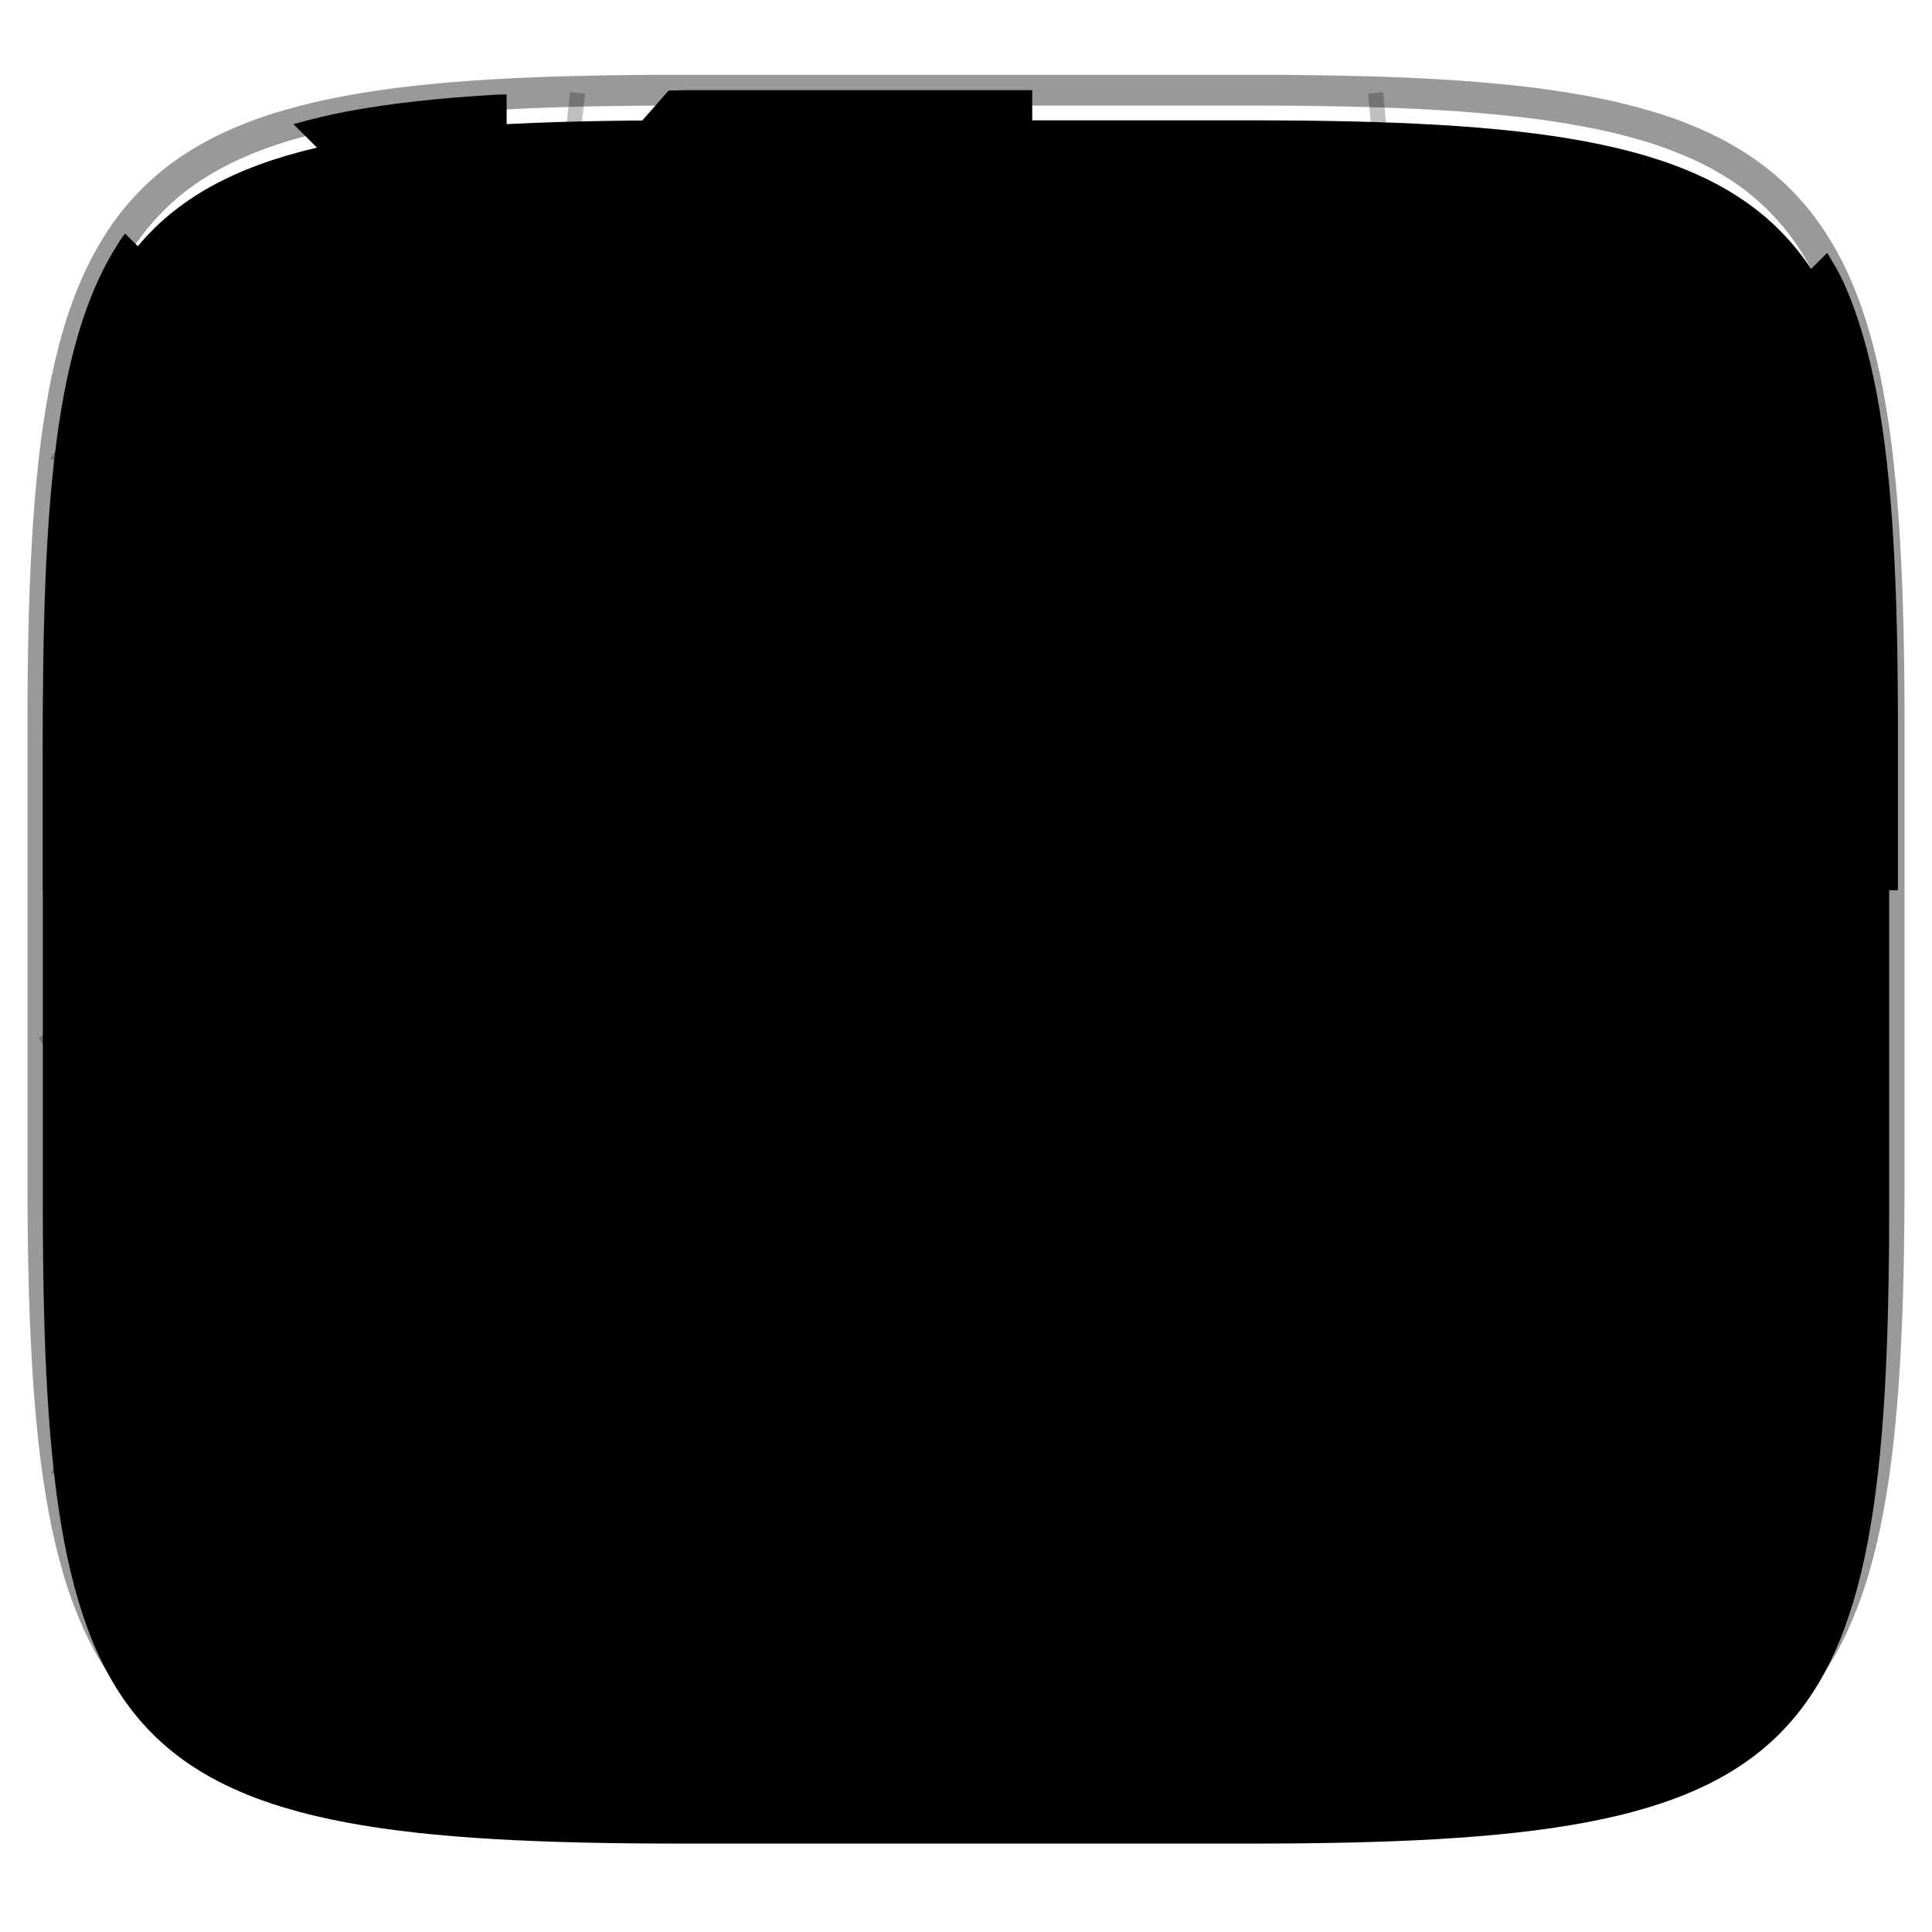 <svg xmlns="http://www.w3.org/2000/svg" style="isolation:isolate" width="256" height="256" viewBox="0 0 256 256">
 <g filter="url(#hCseNlc2bRfYxAlX6PC6R8TcAgL9A5Gu)">
  <path fill="{{ theme.colors.red }}1b8" fill-opacity=".996" d="M 165.685 11.947 C 239.74 11.947 250.324 22.504 250.324 96.491 L 250.324 155.742 C 250.324 229.728 239.74 240.285 165.685 240.285 L 90.315 240.285 C 16.26 240.285 5.676 229.728 5.676 155.742 L 5.676 96.491 C 5.676 22.504 16.26 11.947 90.315 11.947 L 165.685 11.947 L 165.685 11.947 Z"/>
 </g>
 <defs>
  <filter id="hCseNlc2bRfYxAlX6PC6R8TcAgL9A5Gu" width="400%" height="400%" x="-200%" y="-200%" color-interpolation-filters="sRGB" filterUnits="objectBoundingBox">
   <feGaussianBlur xmlns="http://www.w3.org/2000/svg" in="SourceGraphic" stdDeviation="4.294"/>
   <feOffset xmlns="http://www.w3.org/2000/svg" dx="0" dy="4" result="pf_100_offsetBlur"/>
   <feFlood xmlns="http://www.w3.org/2000/svg" flood-opacity=".4"/>
   <feComposite xmlns="http://www.w3.org/2000/svg" in2="pf_100_offsetBlur" operator="in" result="pf_100_dropShadow"/>
   <feBlend xmlns="http://www.w3.org/2000/svg" in="SourceGraphic" in2="pf_100_dropShadow" mode="normal"/>
  </filter>
 </defs>
 <g>
  <g>
   <path fill="none" d="M 166.444 11.95 C 240.85 11.95 251.484 22.507 251.484 96.494 L 251.484 155.745 C 251.484 229.731 240.85 240.288 166.444 240.288 L 90.719 240.288 C 16.314 240.288 5.68 229.731 5.68 155.745 L 5.68 96.494 C 5.68 22.507 16.314 11.95 90.719 11.95 L 166.444 11.95 L 166.444 11.95 Z"/>
   <path fill="{{ theme.colors.foreground }}" fill-opacity=".5" d="M 64.121 239.56 C 64.671 239.596 65.142 239.658 65.702 239.691 C 66.137 239.716 66.729 239.702 67.17 239.726 L 67.131 232.134 L 93.76 207.669 L 93.76 199.513 L 106.05 187.28 L 106.05 181.165 L 112.194 175.048 L 112.194 158.739 L 104.001 150.583 L 87.614 150.583 L 79.421 142.429 L 58.938 142.429 L 50.743 150.583 L 50.743 170.972 L 67.186 185.312 L 67.131 203.591 L 60.987 209.708 L 60.987 236.21 L 64.121 239.56 L 64.121 239.56 Z"/>
   <path fill="{{ theme.colors.foreground }}" fill-opacity=".5" d="M 99.904 81.267 L 93.76 87.384 L 99.904 87.384 L 101.953 89.423 L 104.001 89.423 L 106.05 87.384 L 99.904 81.267 L 99.904 81.267 Z"/>
   <path fill="{{ theme.colors.foreground }}" fill-opacity=".5" d="M 177.742 109.809 L 153.162 109.809 L 138.824 124.08 L 138.824 144.468 L 149.065 154.662 L 163.404 154.662 L 169.549 160.778 L 169.549 166.894 L 173.646 170.971 L 173.646 195.436 L 189.202 211.801 L 214.89 186.234 L 214.613 162.816 L 235.097 142.429 L 226.903 142.429 L 206.42 122.042 L 206.42 113.887 L 181.839 113.887 L 177.742 109.809 L 177.742 109.809 Z"/>
   <path fill="{{ theme.colors.foreground }}" fill-opacity=".5" d="M 251.484 117.964 L 251.484 96.493 C 251.484 87.245 251.317 78.988 250.881 71.618 C 250.663 67.934 250.378 64.472 250.012 61.218 C 249.646 57.964 249.2 54.92 248.66 52.071 C 248.12 49.223 247.486 46.57 246.746 44.101 C 246.007 41.632 245.161 39.345 244.195 37.23 C 243.581 35.883 242.83 34.719 242.115 33.507 L 239.193 36.415 L 226.903 36.415 L 214.613 48.648 L 206.42 40.493 L 181.84 40.493 L 169.55 52.726 L 169.55 62.919 L 181.84 62.919 L 181.84 56.802 L 190.033 56.802 L 190.033 64.958 L 185.935 69.034 L 169.55 69.31 L 163.404 75.151 L 155.211 75.151 L 155.211 83.306 L 149.065 89.423 L 149.065 101.653 L 161.355 101.653 L 169.55 93.499 L 177.743 93.499 L 177.743 97.577 L 185.935 105.732 L 190.033 105.732 L 190.033 101.653 L 181.84 93.499 L 190.033 93.499 L 198.225 101.653 L 208.467 101.653 L 202.323 95.538 L 208.467 89.423 L 214.613 89.423 L 220.757 95.538 L 214.613 95.538 L 208.467 101.653 L 214.501 107.659 L 214.613 113.886 L 206.42 113.886 L 231.001 138.351 L 235.096 138.351 L 239.193 134.275 L 247.386 126.118 L 239.193 117.964 L 251.484 117.964 L 251.484 117.964 Z"/>
   <path fill="{{ theme.colors.foreground }}" fill-opacity=".5" d="M 157.259 71.073 L 157.259 64.957 L 163.404 58.841 L 163.404 71.073 L 157.259 71.073 L 157.259 71.073 Z"/>
   <path fill="{{ theme.colors.foreground }}" fill-opacity=".5" d="M 220.758 191.359 L 220.758 178.575 L 228.952 170.971 L 228.952 191.359 L 220.758 191.359 L 220.758 191.359 Z"/>
   <path fill="{{ theme.colors.foreground }}" fill-opacity=".5" d="M 136.775 11.95 L 90.718 11.95 C 89.929 11.95 89.37 11.999 88.595 12.001 L 81.47 20.105 L 93.76 32.337 L 93.76 45.12 L 108.099 60.88 L 116.292 60.88 L 116.292 52.726 L 128.582 40.493 L 128.582 32.337 L 136.775 24.183 L 136.775 11.95 L 136.775 11.95 Z"/>
   <path fill="{{ theme.colors.foreground }}" fill-opacity=".5" d="M 126.533 56.802 L 132.679 56.802 L 138.824 62.918 L 126.533 62.918 L 126.533 56.802 L 126.533 56.802 Z"/>
   <path fill="{{ theme.colors.foreground }}" fill-opacity=".5" d="M 71.228 124.08 L 65.083 124.08 L 58.937 130.197 L 71.228 130.197 L 71.228 124.08 L 71.228 124.08 Z"/>
   <path fill="{{ theme.colors.foreground }}" fill-opacity=".5" d="M 16.585 30.96 C 16.478 31.112 16.34 31.228 16.235 31.382 C 15.018 33.17 13.934 35.114 12.968 37.23 C 12.003 39.345 11.157 41.632 10.417 44.101 C 9.677 46.57 9.044 49.223 8.504 52.071 C 7.964 54.92 7.518 57.964 7.152 61.218 C 6.786 64.472 6.5 67.934 6.282 71.618 C 5.846 78.988 5.68 87.245 5.68 96.493 L 5.68 117.964 L 13.873 126.118 L 26.163 126.118 L 46.648 146.507 L 46.648 122.042 L 58.938 109.81 L 67.131 109.81 L 79.421 97.577 L 91.711 97.577 L 85.567 91.46 L 97.857 77.191 L 85.567 64.958 L 67.131 64.958 L 67.131 81.267 L 58.938 81.267 L 50.743 73.112 L 50.743 64.958 L 63.034 52.726 L 73.277 52.726 L 73.277 44.569 L 60.987 32.337 L 40.502 32.337 L 40.502 44.569 L 30.26 44.569 L 16.585 30.96 L 16.585 30.96 Z"/>
   <path fill="{{ theme.colors.foreground }}" fill-opacity=".5" d="M 67.131 12.515 C 66.702 12.538 66.126 12.523 65.702 12.548 C 61.997 12.765 58.513 13.048 55.241 13.411 C 51.969 13.775 48.907 14.219 46.042 14.755 C 43.483 15.234 41.136 15.818 38.883 16.454 L 46.648 24.183 L 67.131 24.183 L 67.131 12.515 L 67.131 12.515 Z"/>
  </g>
 </g>
 <g>
  <circle fill="{{ theme.colors.foreground }}" cx="72.959" cy="103.694" r="4.078" vector-effect="non-scaling-stroke"/>
  <circle fill="{{ theme.colors.foreground }}" cx="93.346" cy="185.244" r="4.078" vector-effect="non-scaling-stroke"/>
  <circle fill="{{ theme.colors.foreground }}" cx="154.509" cy="144.469" r="4.078" vector-effect="non-scaling-stroke"/>
  <circle fill="{{ theme.colors.foreground }}" cx="174.896" cy="83.306" r="4.078" vector-effect="non-scaling-stroke"/>
  <g style="opacity:0.5">
   <g opacity=".5">
    <path fill="none" fill-rule="evenodd" stroke="{{ theme.colors.foreground }}" stroke-width="2" d="M 5.68 138.353 C 74.095 89.264 156.548 81.268 250.33 79.229" vector-effect="non-scaling-stroke"/>
   </g>
  </g>
  <g style="opacity:0.5">
   <g opacity=".5">
    <path fill="none" fill-rule="evenodd" stroke="{{ theme.colors.foreground }}" stroke-width="2" d="M 7.252 59.908 C 28.225 74.956 48.945 89.292 72.478 103.741 C 125.712 136.425 185.297 163.252 250.33 164.665" vector-effect="non-scaling-stroke"/>
   </g>
  </g>
  <g style="opacity:0.5">
   <g opacity=".5">
    <path fill="none" fill-rule="evenodd" stroke="{{ theme.colors.foreground }}" stroke-width="2" d="M 155.018 141.411 C 175.115 98.334 187.385 62.815 182.27 12.294" vector-effect="non-scaling-stroke"/>
   </g>
  </g>
  <g style="opacity:0.5">
   <g opacity=".5">
    <path fill="none" fill-rule="evenodd" stroke="{{ theme.colors.foreground }}" stroke-width="2" d="M 140.057 239.946 C 70.119 187.607 64.499 114.679 76.551 12.294" vector-effect="non-scaling-stroke"/>
   </g>
  </g>
  <g filter="url(#bzKbnphGJQPdk6NVkVUDb7mjv8T4MP0C)">
   <circle fill="{{ theme.colors.foreground }}" cx="72.959" cy="103.694" r="4.078" vector-effect="non-scaling-stroke"/>
  </g>
  <defs>
   <filter id="bzKbnphGJQPdk6NVkVUDb7mjv8T4MP0C" width="400%" height="400%" x="-200%" y="-200%" color-interpolation-filters="sRGB" filterUnits="objectBoundingBox">
    <feGaussianBlur xmlns="http://www.w3.org/2000/svg" stdDeviation="2.7"/>
   </filter>
  </defs>
  <g filter="url(#FATbqV5n5stdG4gcp7EBVsAL3XomTyZC)">
   <circle fill="{{ theme.colors.foreground }}" cx="93.346" cy="185.244" r="4.078" vector-effect="non-scaling-stroke"/>
  </g>
  <defs>
   <filter id="FATbqV5n5stdG4gcp7EBVsAL3XomTyZC" width="400%" height="400%" x="-200%" y="-200%" color-interpolation-filters="sRGB" filterUnits="objectBoundingBox">
    <feGaussianBlur xmlns="http://www.w3.org/2000/svg" stdDeviation="2.7"/>
   </filter>
  </defs>
  <g filter="url(#yAdNGOG1MHvk1wcnXpfxwRZloBgAByOS)">
   <circle fill="{{ theme.colors.foreground }}" cx="154.509" cy="144.469" r="4.078" vector-effect="non-scaling-stroke"/>
  </g>
  <defs>
   <filter id="yAdNGOG1MHvk1wcnXpfxwRZloBgAByOS" width="400%" height="400%" x="-200%" y="-200%" color-interpolation-filters="sRGB" filterUnits="objectBoundingBox">
    <feGaussianBlur xmlns="http://www.w3.org/2000/svg" stdDeviation="2.7"/>
   </filter>
  </defs>
  <g filter="url(#jQgqq19OkeW7b7ybOt9mZ6RxfA7857uf)">
   <circle fill="{{ theme.colors.foreground }}" cx="174.896" cy="83.306" r="4.078" vector-effect="non-scaling-stroke"/>
  </g>
  <defs>
   <filter id="jQgqq19OkeW7b7ybOt9mZ6RxfA7857uf" width="400%" height="400%" x="-200%" y="-200%" color-interpolation-filters="sRGB" filterUnits="objectBoundingBox">
    <feGaussianBlur xmlns="http://www.w3.org/2000/svg" stdDeviation="2.7"/>
   </filter>
  </defs>
  <g style="opacity:0.5">
   <g opacity=".5">
    <path fill="none" fill-rule="evenodd" stroke="{{ theme.colors.foreground }}" stroke-width="2" d="M 153.937 144.278 C 109.541 199.827 18.459 201.298 7.278 194.301" vector-effect="non-scaling-stroke"/>
   </g>
  </g>
 </g>
 <path fill="{{ theme.colors.foreground }}" d="M 83.567 192.862 C 83.567 192.862 92.268 196.955 103.849 198.399 C 108.539 198.984 126.383 201.028 140.065 200.974 C 140.065 200.974 156.729 200.989 165.927 199.687 C 175.552 198.32 181.004 196.575 184.038 193.093 C 184.118 192.263 185.503 189.557 181.762 186.947 C 172.197 180.275 159.833 178.449 135.816 172.745 C 109.258 166.067 100.914 159.673 96.949 155.047 C 93.189 150.409 98.062 140.778 119.462 136.053 C 130.297 133.416 168.409 132.048 168.409 132.048 C 156.831 122.857 137.338 107.283 132.896 103.784 C 128.999 100.714 122.72 96.004 122.045 91.795 C 121.134 87.697 127.584 85.724 130.999 85.497 C 142.001 84.738 157.026 87.648 170.38 90.304 C 177.093 91.639 178.272 91.442 178.272 91.442 C 187.832 91.897 197.169 85.27 196.789 74.722 C 196.713 64.023 184.116 55.444 172.277 55.069 C 160.301 55.025 131.921 55.025 131.921 55.025 C 163.942 61.626 170.911 64.956 172.581 68.81 C 173.571 71.088 170.935 73.351 162.114 72.909 C 152.505 72.428 132.818 70.101 132.818 70.101 C 114.08 67.218 102.647 64.486 96.955 71.922 C 93.237 76.78 97.486 82.698 99.156 86.187 C 106.592 99.163 117.829 108.065 125.988 114.339 C 129.059 116.699 138.432 121.927 138.432 121.927 C 109.295 113.959 84.455 118.436 69.734 126.176 C 52.813 136.192 55.708 153.094 82.558 168.896 C 98.417 178.23 107.934 182.713 133.899 185.901 C 149.076 188.321 152.149 189.311 152.034 190.575 C 151.871 192.353 133.258 193.027 128.366 193.365 C 115.918 194.223 83.725 192.87 83.564 192.87 L 83.567 192.862 L 83.567 192.862 Z"/>
 <g opacity=".4">
  <linearGradient id="_lgradient_73" x1=".517" x2=".517" y1="0" y2="1" gradientTransform="matrix(248.723,0,0,232.413,3.639,9.909)" gradientUnits="userSpaceOnUse">
   <stop offset="0%" style="stop-color:{{ theme.colors.foreground }}"/>
   <stop offset="12.5%" stop-opacity=".098" style="stop-color:{{ theme.colors.foreground }}"/>
   <stop offset="92.5%" stop-opacity=".098" style="stop-color:{{ theme.colors.black }}"/>
   <stop offset="100%" stop-opacity=".498" style="stop-color:{{ theme.colors.black }}"/>
  </linearGradient>
  <path fill="url(#_lgradient_73)" fill-rule="evenodd" d="M 165.68 9.91 C 170.08 9.9 174.48 9.95 178.88 10.05 C 182.82 10.13 186.76 10.28 190.7 10.51 C 194.21 10.71 197.72 11 201.22 11.38 C 204.33 11.72 207.44 12.18 210.52 12.75 C 213.28 13.26 216.01 13.91 218.7 14.7 C 221.14 15.41 223.53 16.29 225.84 17.33 C 227.99 18.29 230.05 19.43 232 20.74 C 233.87 22 235.62 23.44 237.22 25.03 C 238.81 26.63 240.25 28.37 241.51 30.24 C 242.82 32.19 243.96 34.25 244.93 36.39 C 245.97 38.71 246.85 41.09 247.57 43.52 C 248.36 46.21 249.01 48.94 249.52 51.7 C 250.09 54.78 250.55 57.88 250.89 60.99 C 251.27 64.49 251.56 67.99 251.76 71.5 C 251.99 75.43 252.14 79.37 252.23 83.3 C 252.32 87.7 252.37 92.1 252.36 96.49 L 252.36 155.74 C 252.37 160.14 252.32 164.53 252.23 168.93 C 252.14 172.87 251.99 176.8 251.76 180.73 C 251.56 184.24 251.27 187.75 250.89 191.24 C 250.55 194.35 250.09 197.46 249.52 200.54 C 249.01 203.29 248.36 206.02 247.57 208.71 C 246.85 211.14 245.97 213.53 244.93 215.84 C 243.96 217.99 242.82 220.04 241.51 221.99 C 240.25 223.86 238.81 225.61 237.22 227.2 C 235.62 228.79 233.87 230.23 232 231.49 C 230.05 232.8 227.99 233.94 225.84 234.9 C 223.53 235.94 221.14 236.82 218.7 237.54 C 216.01 238.33 213.28 238.98 210.52 239.48 C 207.44 240.06 204.33 240.51 201.22 240.85 C 197.72 241.23 194.21 241.52 190.7 241.72 C 186.76 241.95 182.82 242.1 178.88 242.19 C 174.48 242.28 170.08 242.33 165.68 242.32 L 90.32 242.32 C 85.92 242.33 81.52 242.28 77.12 242.19 C 73.18 242.1 69.24 241.95 65.3 241.72 C 61.79 241.52 58.28 241.23 54.78 240.85 C 51.67 240.51 48.56 240.06 45.48 239.48 C 42.72 238.98 39.99 238.33 37.3 237.54 C 34.86 236.82 32.47 235.94 30.16 234.9 C 28.01 233.94 25.95 232.8 24 231.49 C 22.13 230.23 20.38 228.79 18.78 227.2 C 17.19 225.61 15.75 223.86 14.49 221.99 C 13.18 220.04 12.04 217.99 11.07 215.84 C 10.03 213.53 9.15 211.14 8.43 208.71 C 7.64 206.02 6.99 203.29 6.48 200.54 C 5.91 197.46 5.45 194.35 5.11 191.24 C 4.73 187.75 4.44 184.24 4.24 180.73 C 4.01 176.8 3.86 172.87 3.77 168.93 C 3.68 164.53 3.63 160.14 3.64 155.74 L 3.64 96.49 C 3.63 92.1 3.68 87.7 3.77 83.3 C 3.86 79.37 4.01 75.43 4.24 71.5 C 4.44 67.99 4.73 64.49 5.11 60.99 C 5.45 57.88 5.91 54.78 6.48 51.7 C 6.99 48.94 7.64 46.21 8.43 43.52 C 9.15 41.09 10.03 38.71 11.07 36.39 C 12.04 34.25 13.18 32.19 14.49 30.24 C 15.75 28.37 17.19 26.63 18.78 25.03 C 20.38 23.44 22.13 22 24 20.74 C 25.95 19.43 28.01 18.29 30.16 17.33 C 32.47 16.29 34.86 15.41 37.3 14.7 C 39.99 13.91 42.72 13.26 45.48 12.75 C 48.56 12.18 51.67 11.72 54.78 11.38 C 58.28 11 61.79 10.71 65.3 10.51 C 69.24 10.28 73.18 10.13 77.12 10.05 C 81.52 9.95 85.92 9.9 90.32 9.91 L 165.68 9.91 Z M 165.69 13.99 C 170.06 13.98 174.43 14.03 178.8 14.12 C 182.69 14.21 186.58 14.36 190.47 14.58 C 193.91 14.78 197.35 15.06 200.77 15.44 C 203.79 15.76 206.8 16.2 209.78 16.76 C 212.4 17.24 215 17.86 217.56 18.61 C 219.82 19.27 222.03 20.09 224.17 21.05 C 226.11 21.92 227.97 22.95 229.73 24.13 C 231.38 25.24 232.92 26.51 234.33 27.92 C 235.74 29.33 237.01 30.87 238.13 32.52 C 239.31 34.28 240.34 36.13 241.21 38.06 C 242.17 40.21 242.99 42.42 243.65 44.67 C 244.41 47.23 245.02 49.82 245.51 52.44 C 246.06 55.42 246.5 58.42 246.83 61.44 C 247.21 64.86 247.49 68.29 247.69 71.73 C 247.91 75.62 248.07 79.5 248.15 83.39 C 248.24 87.76 248.29 92.12 248.29 96.49 C 248.29 96.49 248.29 96.49 248.29 96.49 L 248.29 155.74 C 248.29 155.74 248.29 155.74 248.29 155.74 C 248.29 160.11 248.24 164.47 248.15 168.84 C 248.07 172.73 247.91 176.62 247.69 180.5 C 247.49 183.94 247.21 187.37 246.83 190.8 C 246.5 193.81 246.06 196.81 245.51 199.79 C 245.02 202.41 244.41 205 243.65 207.56 C 242.99 209.82 242.17 212.02 241.21 214.17 C 240.34 216.1 239.31 217.96 238.13 219.71 C 237.01 221.37 235.74 222.91 234.33 224.32 C 232.92 225.72 231.38 226.99 229.73 228.1 C 227.97 229.28 226.11 230.31 224.17 231.18 C 222.03 232.15 219.82 232.96 217.56 233.62 C 215 234.37 212.4 234.99 209.78 235.47 C 206.8 236.03 203.79 236.47 200.77 236.8 C 197.35 237.17 193.91 237.46 190.47 237.65 C 186.58 237.87 182.69 238.03 178.8 238.11 C 174.43 238.21 170.06 238.25 165.69 238.25 C 165.69 238.25 165.69 238.25 165.68 238.25 L 90.32 238.25 C 90.31 238.25 90.31 238.25 90.31 238.25 C 85.94 238.25 81.57 238.21 77.2 238.11 C 73.31 238.03 69.42 237.87 65.53 237.65 C 62.09 237.46 58.65 237.17 55.23 236.8 C 52.21 236.47 49.2 236.03 46.22 235.47 C 43.6 234.99 41 234.37 38.44 233.62 C 36.18 232.96 33.97 232.15 31.83 231.18 C 29.89 230.31 28.03 229.28 26.27 228.1 C 24.62 226.99 23.08 225.72 21.67 224.32 C 20.26 222.91 18.99 221.37 17.87 219.71 C 16.69 217.96 15.66 216.1 14.79 214.17 C 13.83 212.02 13.01 209.82 12.35 207.56 C 11.59 205 10.98 202.41 10.49 199.79 C 9.94 196.81 9.5 193.81 9.17 190.8 C 8.79 187.37 8.51 183.94 8.31 180.5 C 8.09 176.62 7.93 172.73 7.85 168.84 C 7.76 164.47 7.71 160.11 7.71 155.74 C 7.71 155.74 7.71 155.74 7.71 155.74 L 7.71 96.49 C 7.71 96.49 7.71 96.49 7.71 96.49 C 7.71 92.12 7.76 87.76 7.85 83.39 C 7.93 79.5 8.09 75.62 8.31 71.73 C 8.51 68.29 8.79 64.86 9.17 61.44 C 9.5 58.42 9.94 55.42 10.49 52.44 C 10.98 49.82 11.59 47.23 12.35 44.67 C 13.01 42.42 13.83 40.21 14.79 38.06 C 15.66 36.13 16.69 34.28 17.87 32.52 C 18.99 30.87 20.26 29.33 21.67 27.92 C 23.08 26.51 24.62 25.24 26.27 24.13 C 28.03 22.95 29.89 21.92 31.83 21.05 C 33.97 20.09 36.18 19.27 38.44 18.61 C 41 17.86 43.6 17.24 46.22 16.76 C 49.2 16.2 52.21 15.76 55.23 15.44 C 58.65 15.06 62.09 14.78 65.53 14.58 C 69.42 14.36 73.31 14.21 77.2 14.12 C 81.57 14.03 85.94 13.98 90.31 13.99 C 90.31 13.99 90.31 13.99 90.32 13.99 L 165.68 13.99 C 165.69 13.99 165.69 13.99 165.69 13.99 Z"/>
 </g>
</svg>
